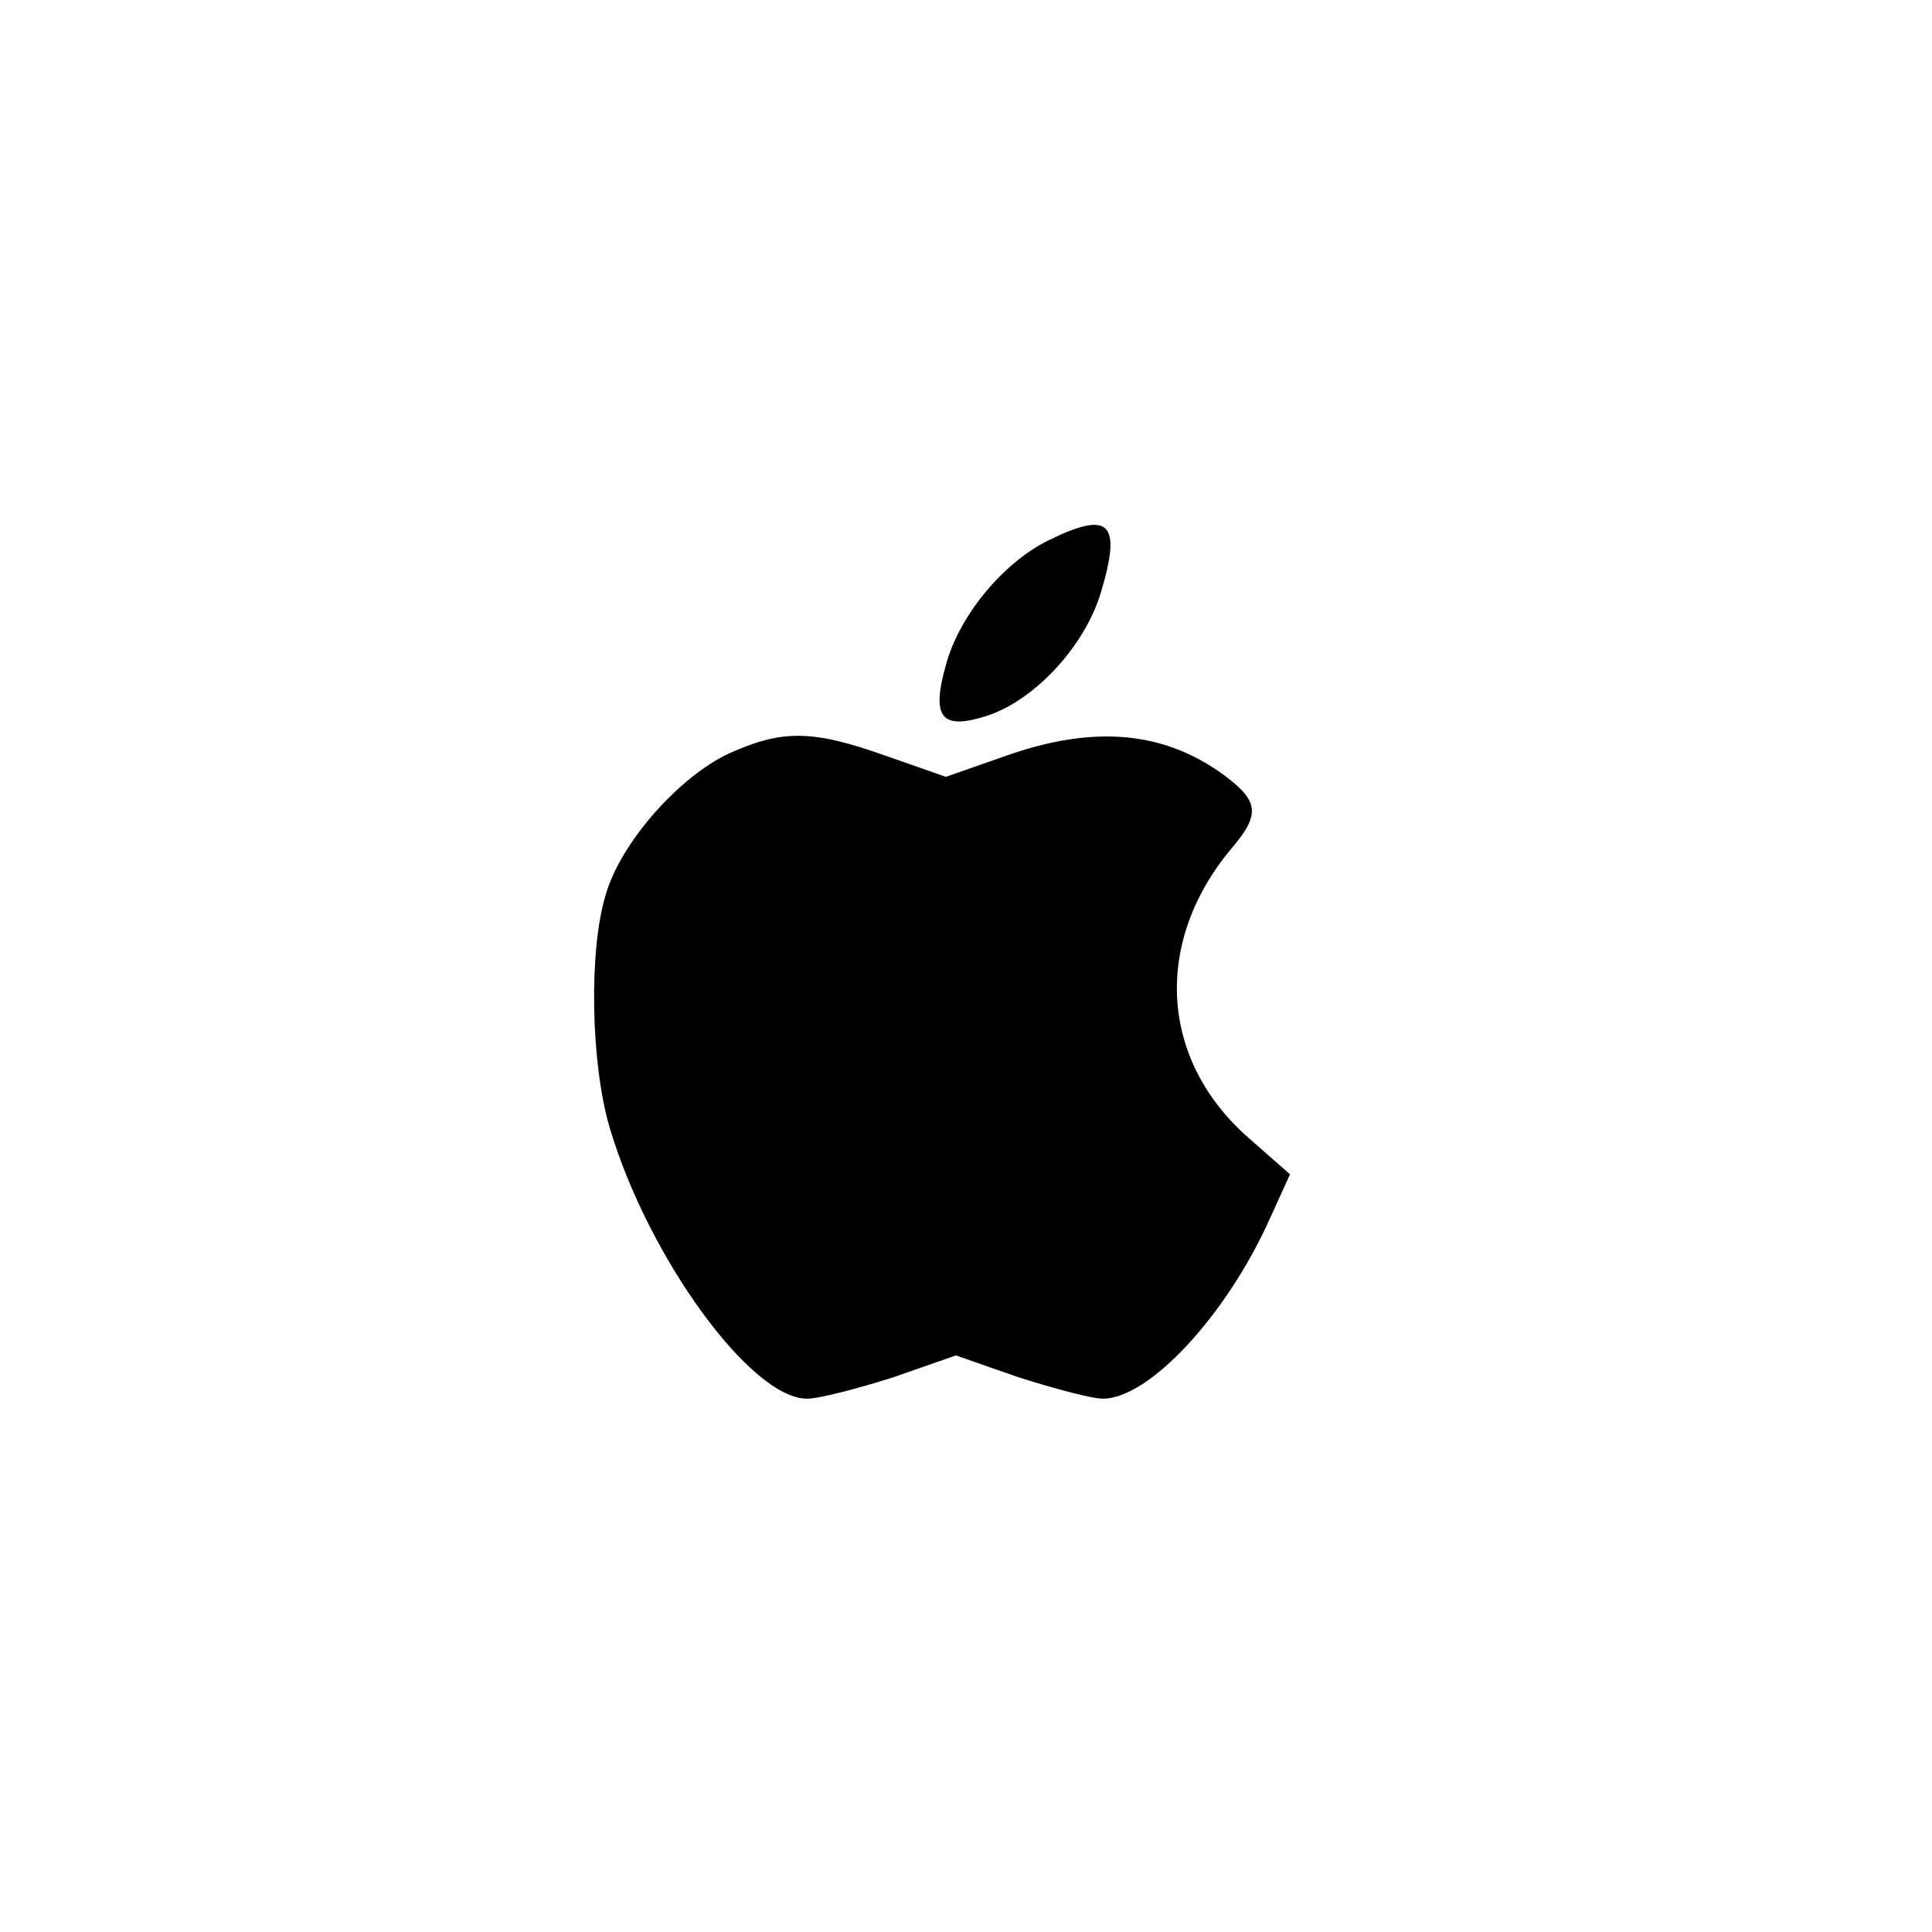 <?xml version="1.0" standalone="no"?>
<!DOCTYPE svg PUBLIC "-//W3C//DTD SVG 20010904//EN"
 "http://www.w3.org/TR/2001/REC-SVG-20010904/DTD/svg10.dtd">
<svg version="1.0" xmlns="http://www.w3.org/2000/svg"
 width="192pt" height="192pt" viewBox="0 0 192 192"
 preserveAspectRatio="xMidYMid meet">
<g transform="translate(0,192) scale(0.1,-0.1)"
fill="#000000" stroke="none">
811 c445 -92 729 -532 635 -987 -62 -301 -295 -546 -601 -630 -91 -26 -329
-26 -420 0 -291 80 -516 305 -596 596 -26 91 -26 329 0 420 120 433 542 692
982 601z"/>
<path d="M1042 1383 c-45 -22 -89 -75 -102 -124 -15 -53 -4 -65 42 -50 47 16
96 69 112 122 21 70 9 82 -52 52z"/>
<path d="M724 1171 c-49 -23 -107 -88 -122 -140 -17 -55 -15 -168 4 -232 38
-128 140 -269 196 -269 12 0 50 10 85 21 l63 22 63 -22 c35 -11 72 -21 83 -21
46 0 123 83 166 179 l20 44 -41 36 c-89 78 -95 195 -17 288 29 34 27 47 -8 73
-59 43 -128 50 -216 19 l-60 -21 -60 21 c-73 26 -103 26 -156 2z"/>
</g>
</svg>
